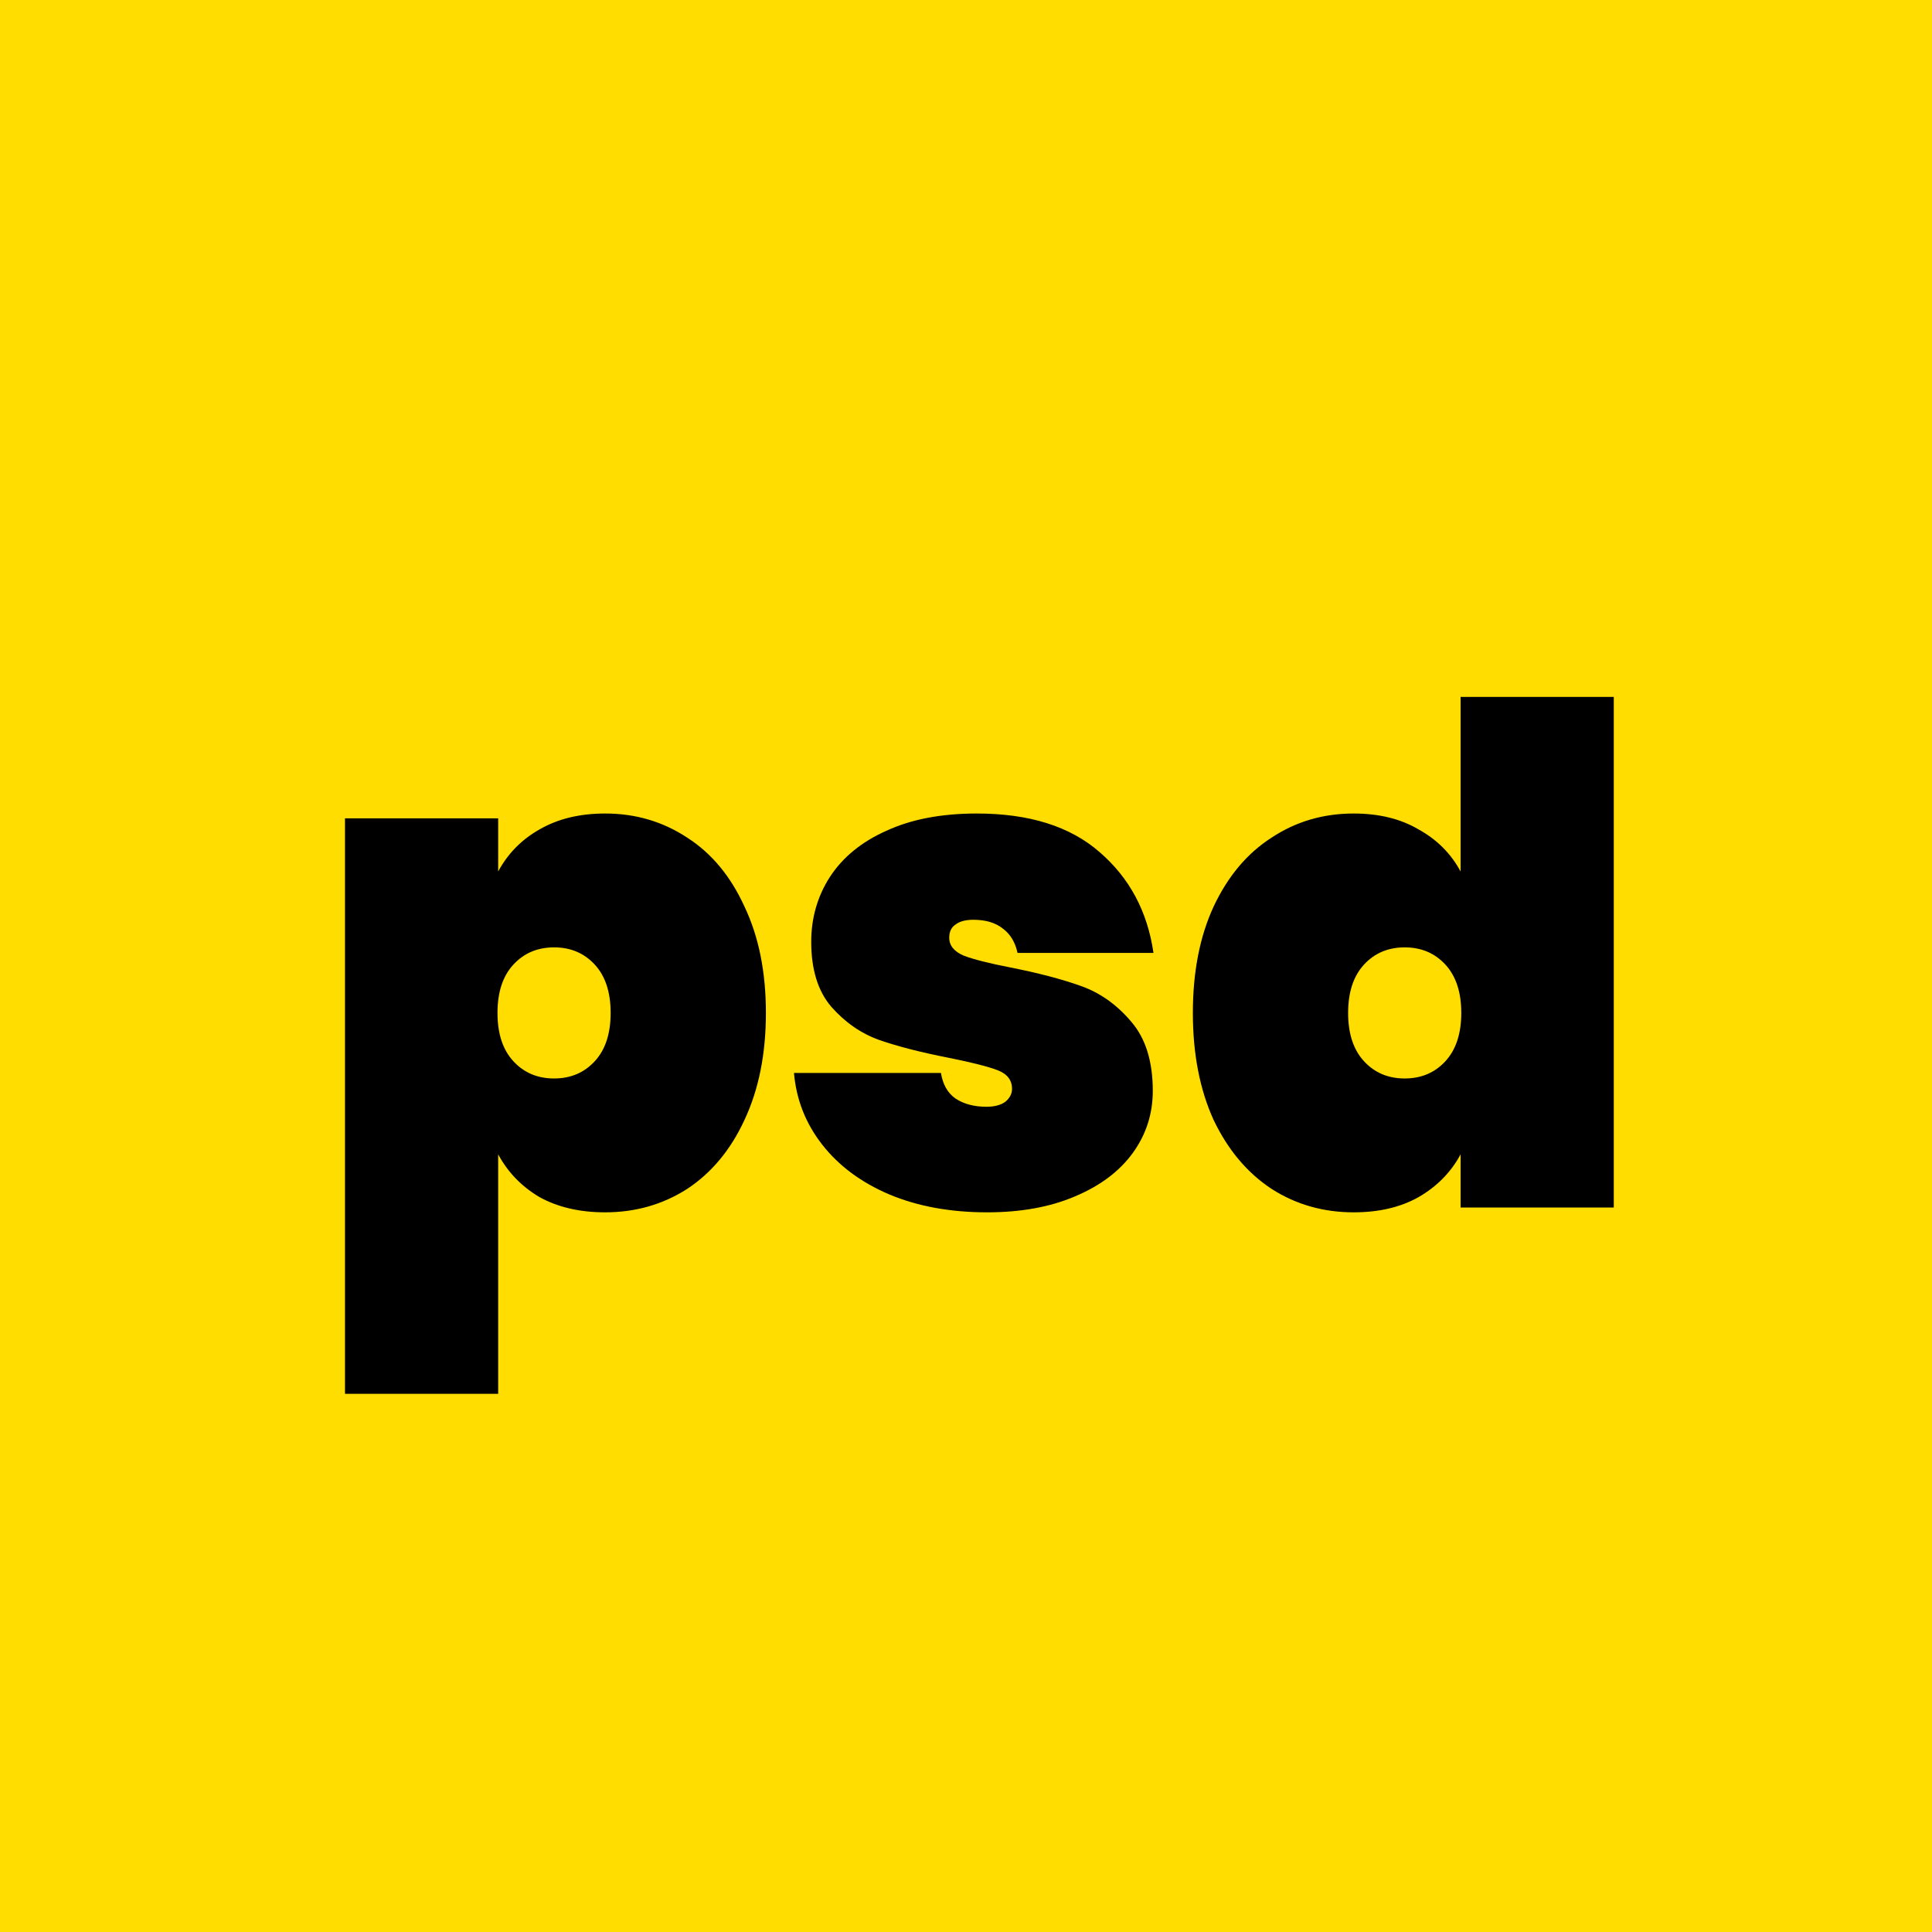 <svg width="56" height="56" viewBox="0 0 56 56" fill="none" xmlns="http://www.w3.org/2000/svg">
<rect width="56" height="56" fill="#FFDD00"/>
<path d="M14.44 25.26C14.72 24.74 15.12 24.333 15.64 24.04C16.173 23.733 16.807 23.58 17.54 23.58C18.42 23.58 19.213 23.813 19.92 24.28C20.627 24.733 21.18 25.4 21.58 26.28C21.993 27.147 22.2 28.173 22.2 29.36C22.2 30.547 21.993 31.58 21.58 32.46C21.18 33.327 20.627 33.993 19.92 34.46C19.213 34.913 18.42 35.14 17.54 35.14C16.807 35.14 16.173 34.993 15.64 34.7C15.12 34.393 14.72 33.98 14.44 33.46V40.4H10V23.72H14.44V25.26ZM17.7 29.36C17.7 28.76 17.547 28.293 17.24 27.96C16.933 27.627 16.54 27.46 16.06 27.46C15.58 27.46 15.187 27.627 14.88 27.96C14.573 28.293 14.42 28.76 14.42 29.36C14.42 29.96 14.573 30.427 14.88 30.76C15.187 31.093 15.58 31.26 16.06 31.26C16.54 31.26 16.933 31.093 17.24 30.76C17.547 30.427 17.7 29.96 17.7 29.36ZM28.614 35.14C27.547 35.14 26.6 34.967 25.774 34.62C24.96 34.273 24.314 33.793 23.834 33.18C23.354 32.567 23.08 31.873 23.014 31.1H27.274C27.327 31.433 27.467 31.68 27.694 31.84C27.934 32 28.234 32.08 28.594 32.08C28.82 32.08 29 32.033 29.134 31.94C29.267 31.833 29.334 31.707 29.334 31.56C29.334 31.307 29.194 31.127 28.914 31.02C28.634 30.913 28.16 30.793 27.494 30.66C26.68 30.5 26.007 30.327 25.474 30.14C24.954 29.953 24.494 29.633 24.094 29.18C23.707 28.727 23.514 28.1 23.514 27.3C23.514 26.607 23.694 25.98 24.054 25.42C24.427 24.847 24.974 24.4 25.694 24.08C26.414 23.747 27.287 23.58 28.314 23.58C29.834 23.58 31.02 23.953 31.874 24.7C32.74 25.447 33.26 26.42 33.434 27.62H29.494C29.427 27.313 29.287 27.08 29.074 26.92C28.86 26.747 28.574 26.66 28.214 26.66C27.987 26.66 27.814 26.707 27.694 26.8C27.574 26.88 27.514 27.007 27.514 27.18C27.514 27.407 27.654 27.58 27.934 27.7C28.214 27.807 28.66 27.92 29.274 28.04C30.087 28.2 30.774 28.38 31.334 28.58C31.894 28.78 32.38 29.127 32.794 29.62C33.207 30.1 33.414 30.767 33.414 31.62C33.414 32.287 33.22 32.887 32.834 33.42C32.447 33.953 31.887 34.373 31.154 34.68C30.434 34.987 29.587 35.14 28.614 35.14ZM34.576 29.36C34.576 28.173 34.776 27.147 35.176 26.28C35.589 25.4 36.149 24.733 36.856 24.28C37.562 23.813 38.356 23.58 39.236 23.58C39.969 23.58 40.596 23.733 41.116 24.04C41.649 24.333 42.056 24.74 42.336 25.26V20.2H46.776V35H42.336V33.46C42.056 33.98 41.649 34.393 41.116 34.7C40.596 34.993 39.969 35.14 39.236 35.14C38.356 35.14 37.562 34.913 36.856 34.46C36.149 33.993 35.589 33.327 35.176 32.46C34.776 31.58 34.576 30.547 34.576 29.36ZM42.356 29.36C42.356 28.76 42.202 28.293 41.896 27.96C41.589 27.627 41.196 27.46 40.716 27.46C40.236 27.46 39.842 27.627 39.536 27.96C39.229 28.293 39.076 28.76 39.076 29.36C39.076 29.96 39.229 30.427 39.536 30.76C39.842 31.093 40.236 31.26 40.716 31.26C41.196 31.26 41.589 31.093 41.896 30.76C42.202 30.427 42.356 29.96 42.356 29.36Z" fill="black"/>
</svg>
